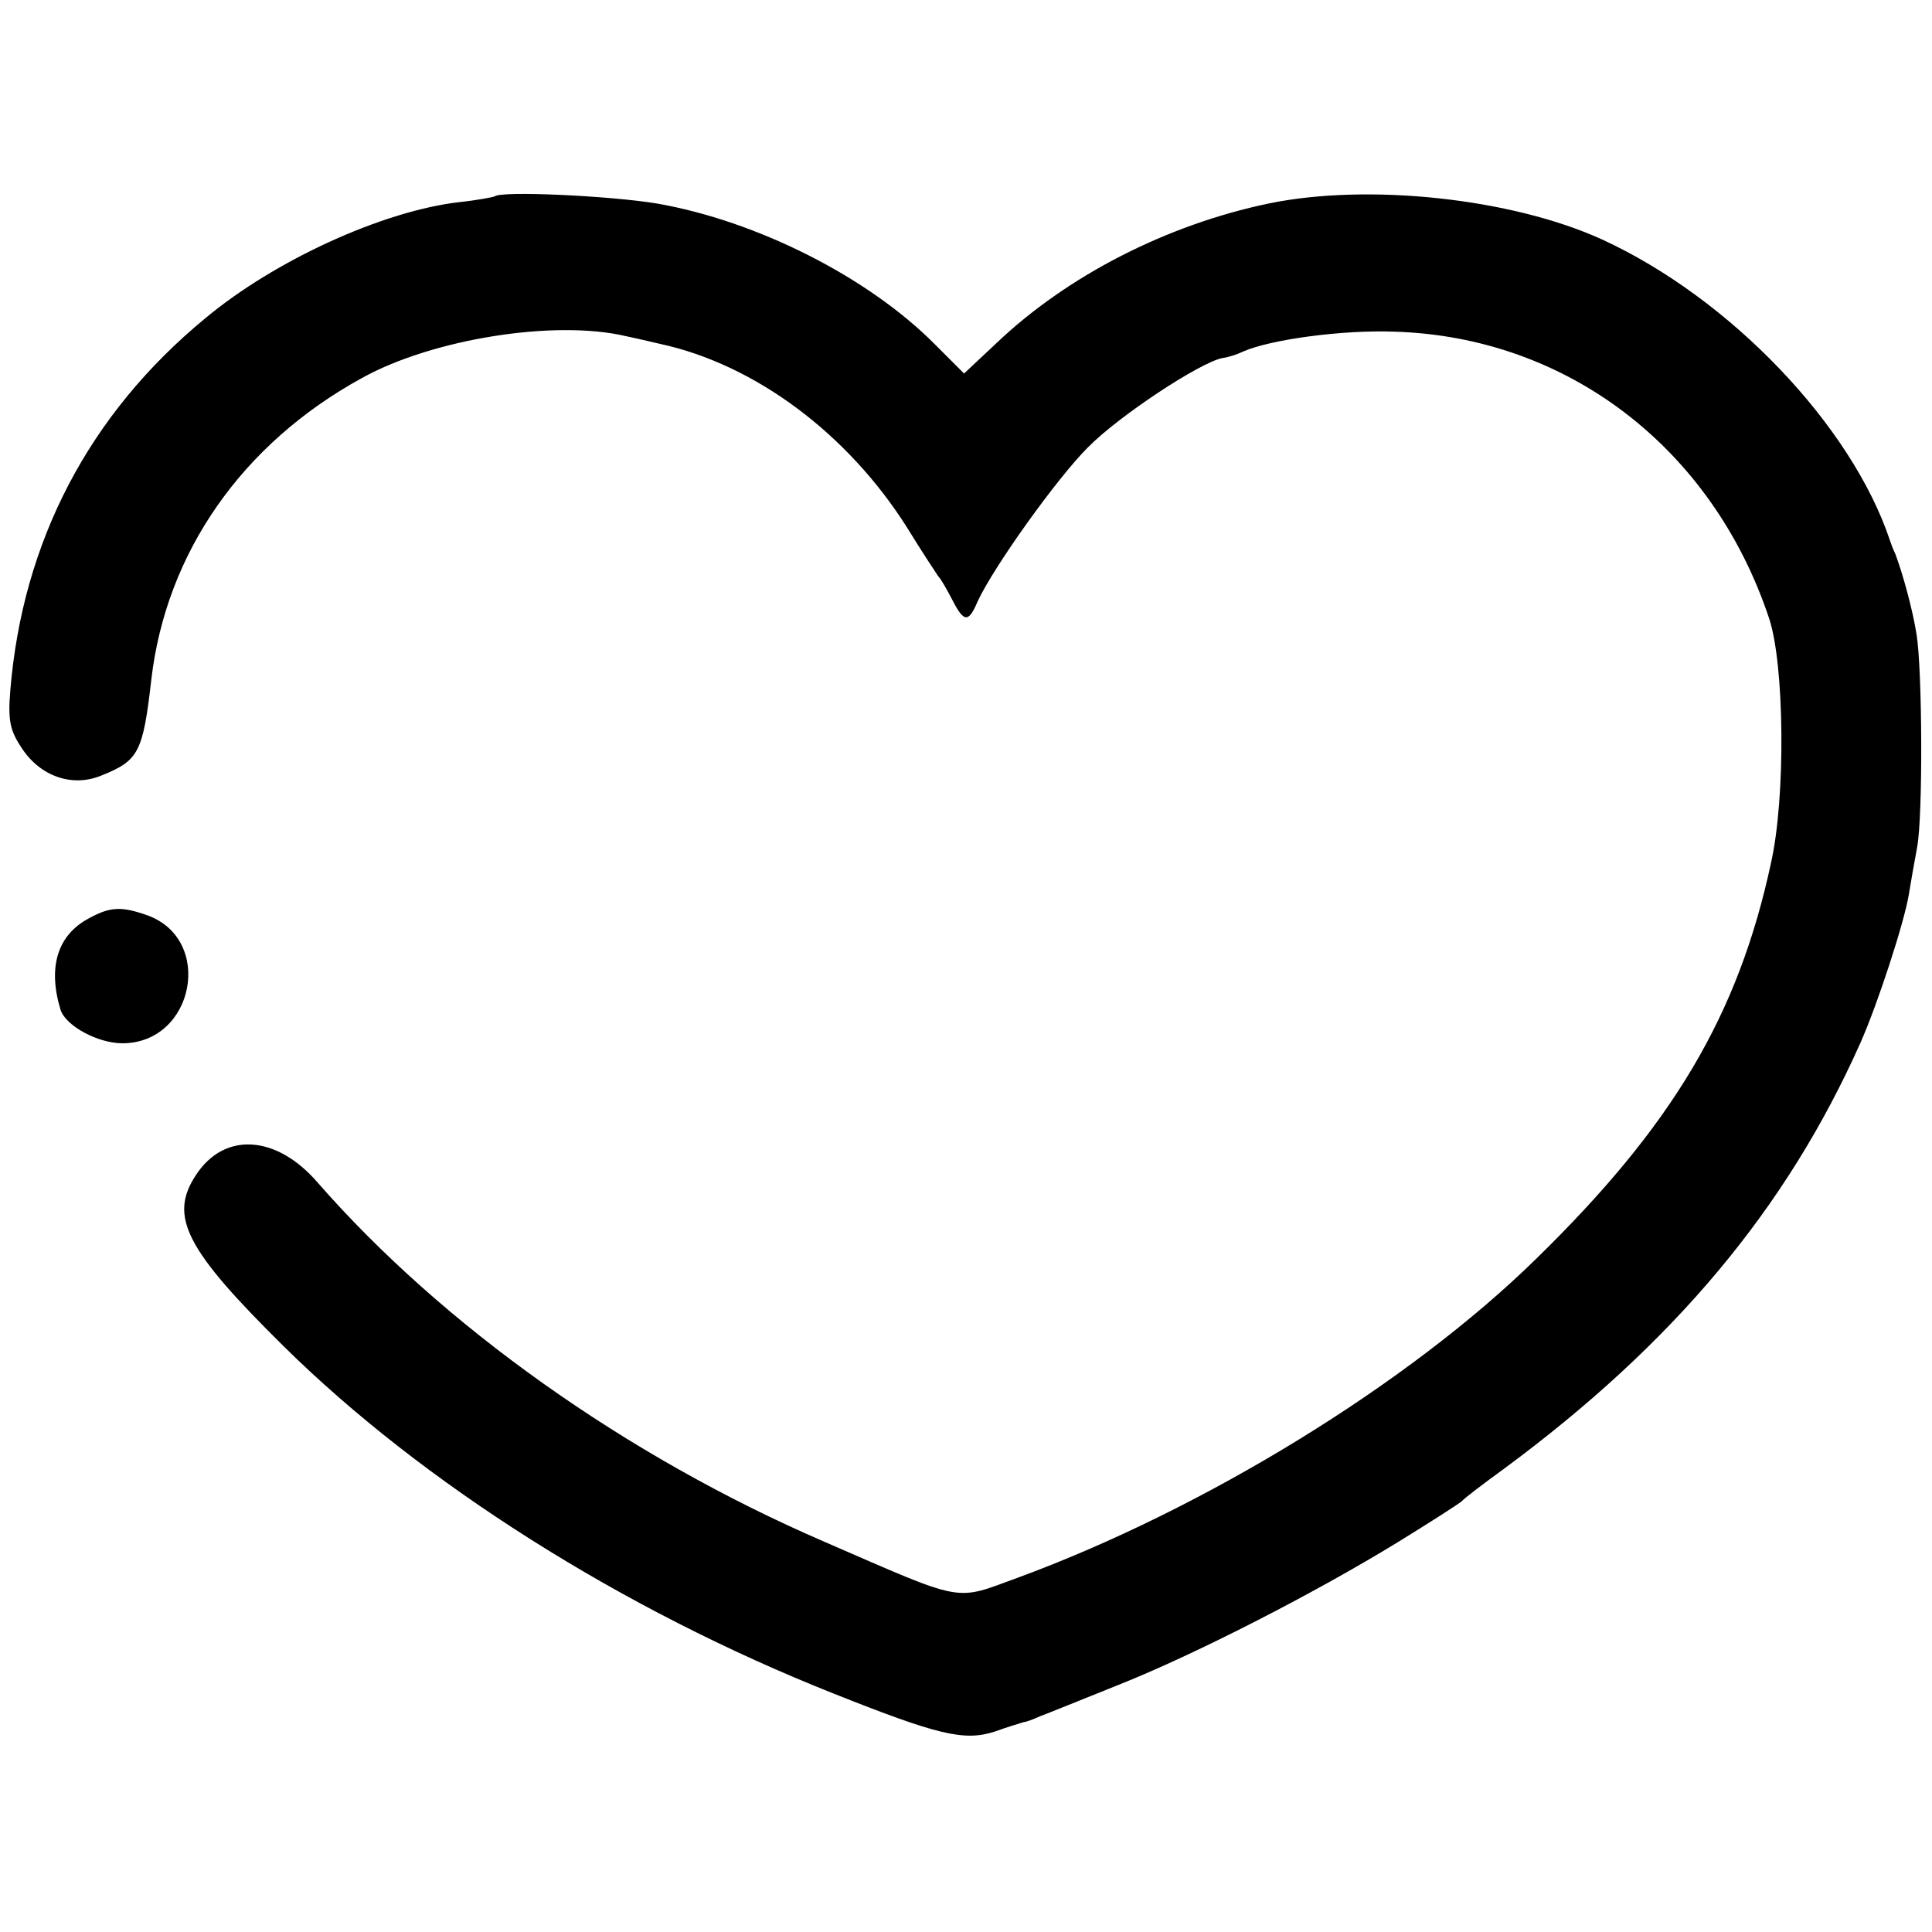 <?xml version="1.0" standalone="no"?>
<!DOCTYPE svg PUBLIC "-//W3C//DTD SVG 20010904//EN"
 "http://www.w3.org/TR/2001/REC-SVG-20010904/DTD/svg10.dtd">
<svg version="1.0" xmlns="http://www.w3.org/2000/svg"
 width="300pt" height="300pt" viewBox="0 0 300 300"
 preserveAspectRatio="xMidYMid meet">
<g transform="translate(0,300) scale(0.1,-0.1)"
fill="#000000" stroke="none">
<path d="M768 2695 c-2 -1 -27 -6 -56 -9 -118 -14 -285 -90 -393 -180 -181
-149 -284 -347 -303 -578 -4 -48 0 -63 18 -90 29 -44 79 -61 124 -42 57 23 64
35 77 149 23 197 141 366 327 468 110 61 300 91 410 65 24 -5 48 -11 53 -12
148 -32 292 -140 384 -286 22 -36 44 -69 48 -75 5 -5 14 -22 22 -37 18 -35 25
-35 39 -2 25 54 123 191 171 239 48 49 174 132 209 139 9 1 24 6 32 10 43 19
155 34 235 31 269 -8 494 -181 582 -445 24 -72 26 -278 3 -380 -51 -237 -153
-408 -365 -615 -197 -193 -514 -388 -805 -495 -99 -36 -79 -40 -300 56 -308
133 -593 336 -787 558 -64 74 -145 79 -189 11 -42 -64 -16 -115 137 -266 215
-212 524 -408 854 -539 161 -64 202 -74 249 -59 22 8 43 14 46 15 3 0 14 4 25
9 11 4 65 26 120 48 121 48 306 143 435 222 52 32 97 61 100 64 3 4 32 26 65
50 264 195 439 404 554 662 27 61 68 187 75 230 3 19 9 52 13 74 9 49 8 275
-1 330 -6 38 -21 93 -33 125 -4 8 -7 17 -8 20 -60 180 -249 377 -447 468 -140
64 -363 88 -518 56 -158 -33 -313 -112 -424 -218 l-49 -46 -45 45 c-104 105
-277 192 -432 219 -73 12 -242 20 -252 11z"/>
<path d="M138 1574 c-49 -26 -64 -76 -44 -142 8 -25 58 -52 96 -52 112 0 143
162 38 199 -40 14 -57 13 -90 -5z"/>
</g>
</svg>
